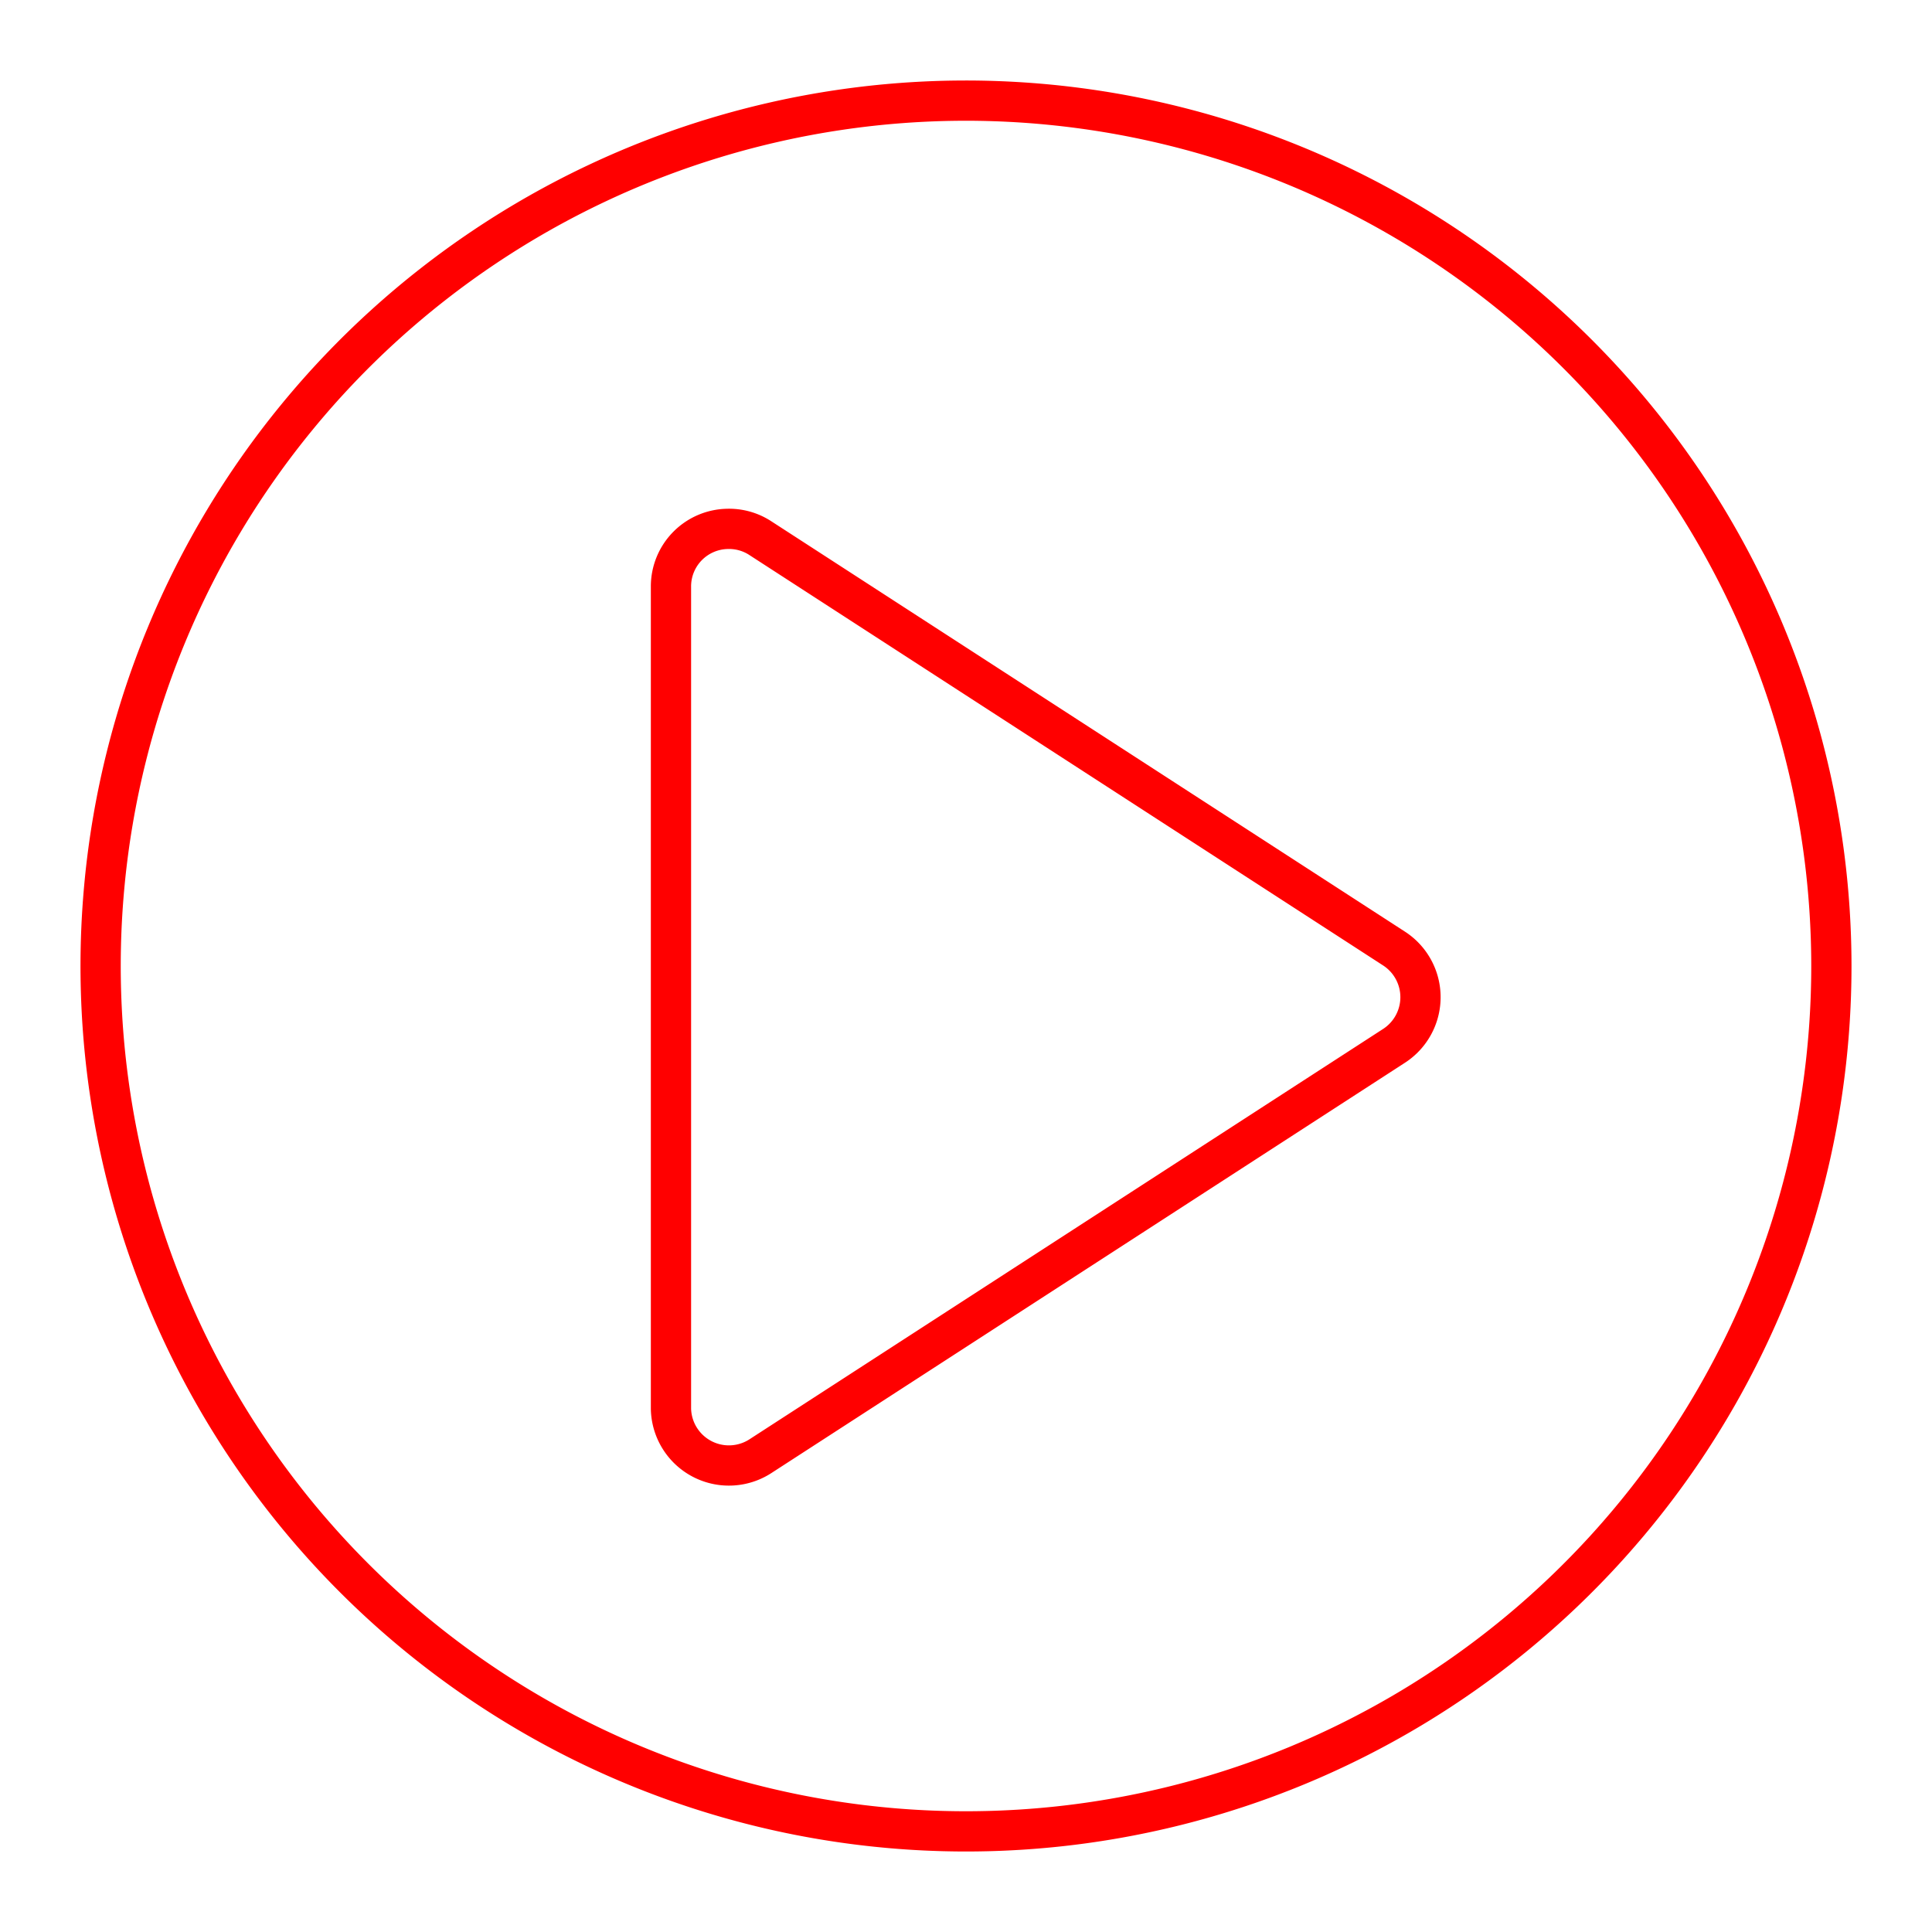 <svg id="Layer_2" data-name="Layer 2" xmlns="http://www.w3.org/2000/svg" viewBox="0 0 48 48"><defs><style>.cls-1{fill:none;stroke:#FF0000;stroke-linecap:round;stroke-linejoin:round;}</style></defs><path class="cls-1" d="M24,2.5A21.5,21.5,0,1,0,45.5,24,21.51,21.51,0,0,0,24,2.5ZM18.07,13.14a1.42,1.42,0,0,1,.82.23l15.75,10.2a1.44,1.44,0,0,1,0,2.41L18.89,36.18A1.44,1.44,0,0,1,16.67,35V14.57a1.43,1.43,0,0,1,1.4-1.43Z"/></svg>